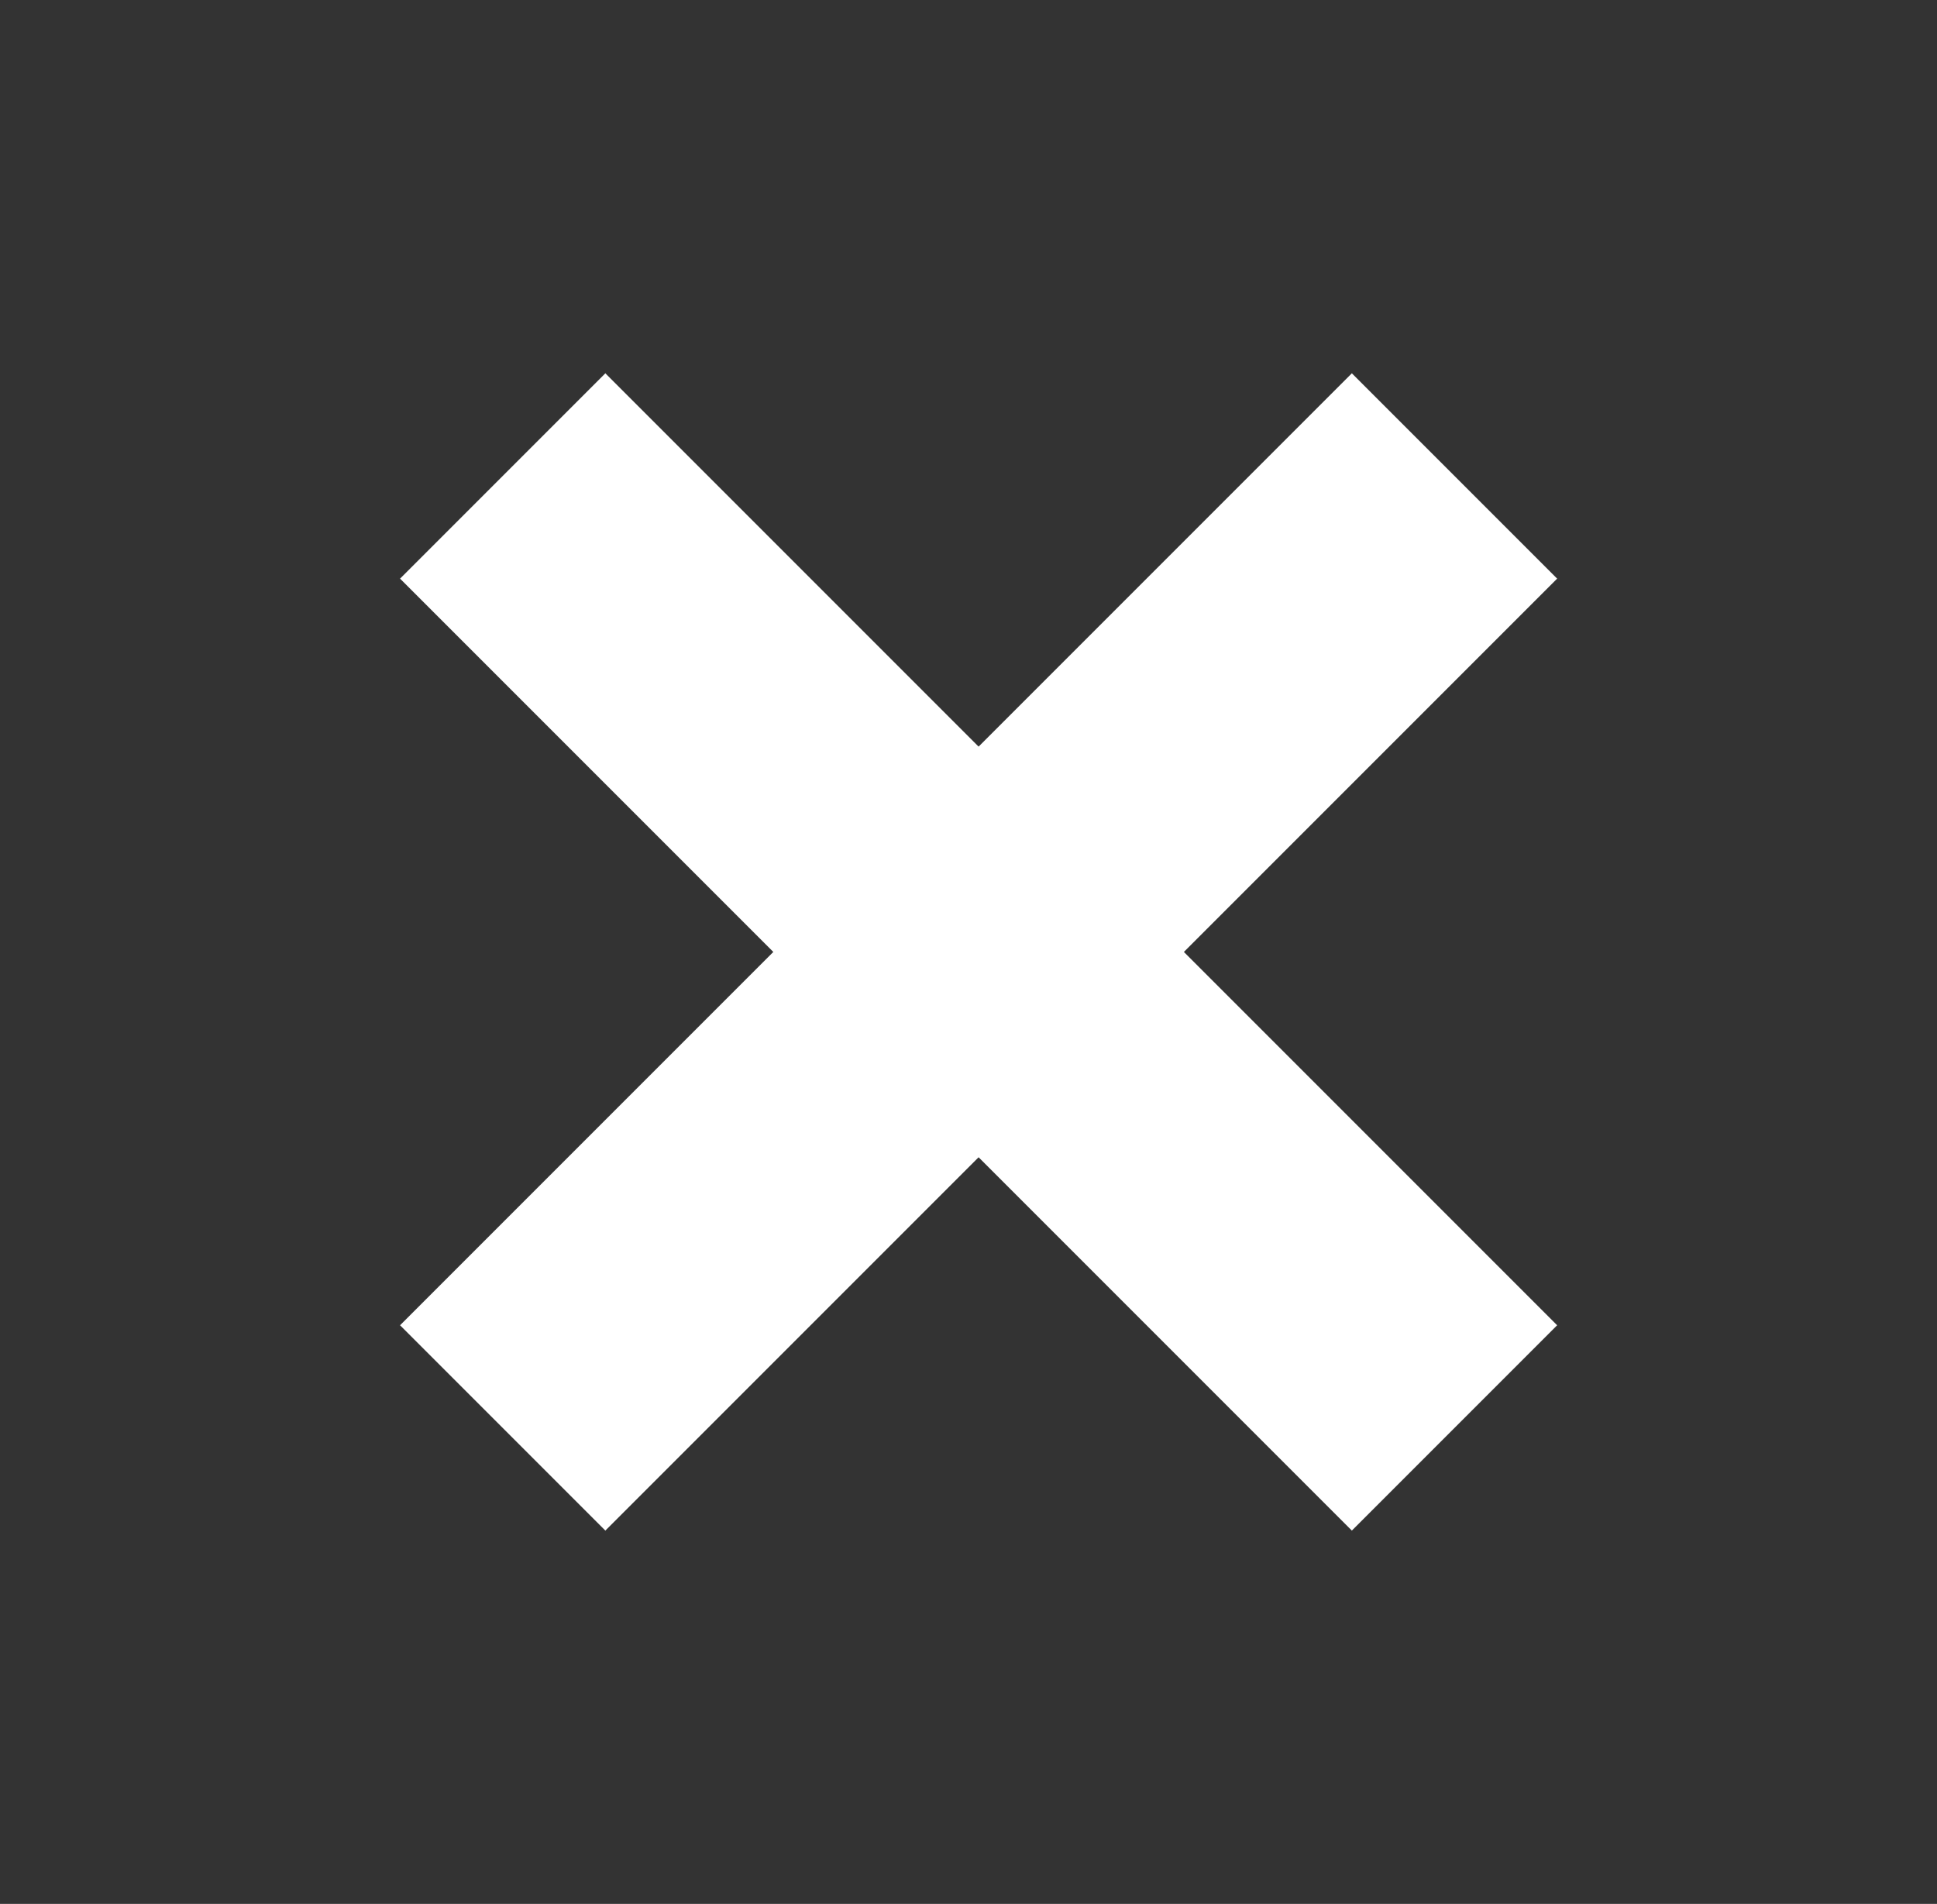 <svg width="58" height="57" viewBox="0 0 58 57" fill="none" xmlns="http://www.w3.org/2000/svg">
<rect x="0" y="0" width="58" height="57" fill="#333333" stroke="none"/>
<rect x="11.979" y="39.676" width="40.305" height="8.693" transform="rotate(-45 11.979 39.676)" fill="white"/>
<rect x="18.126" y="11.176" width="40.305" height="8.693" transform="rotate(45 18.126 11.176)" fill="white"/>
</svg>
